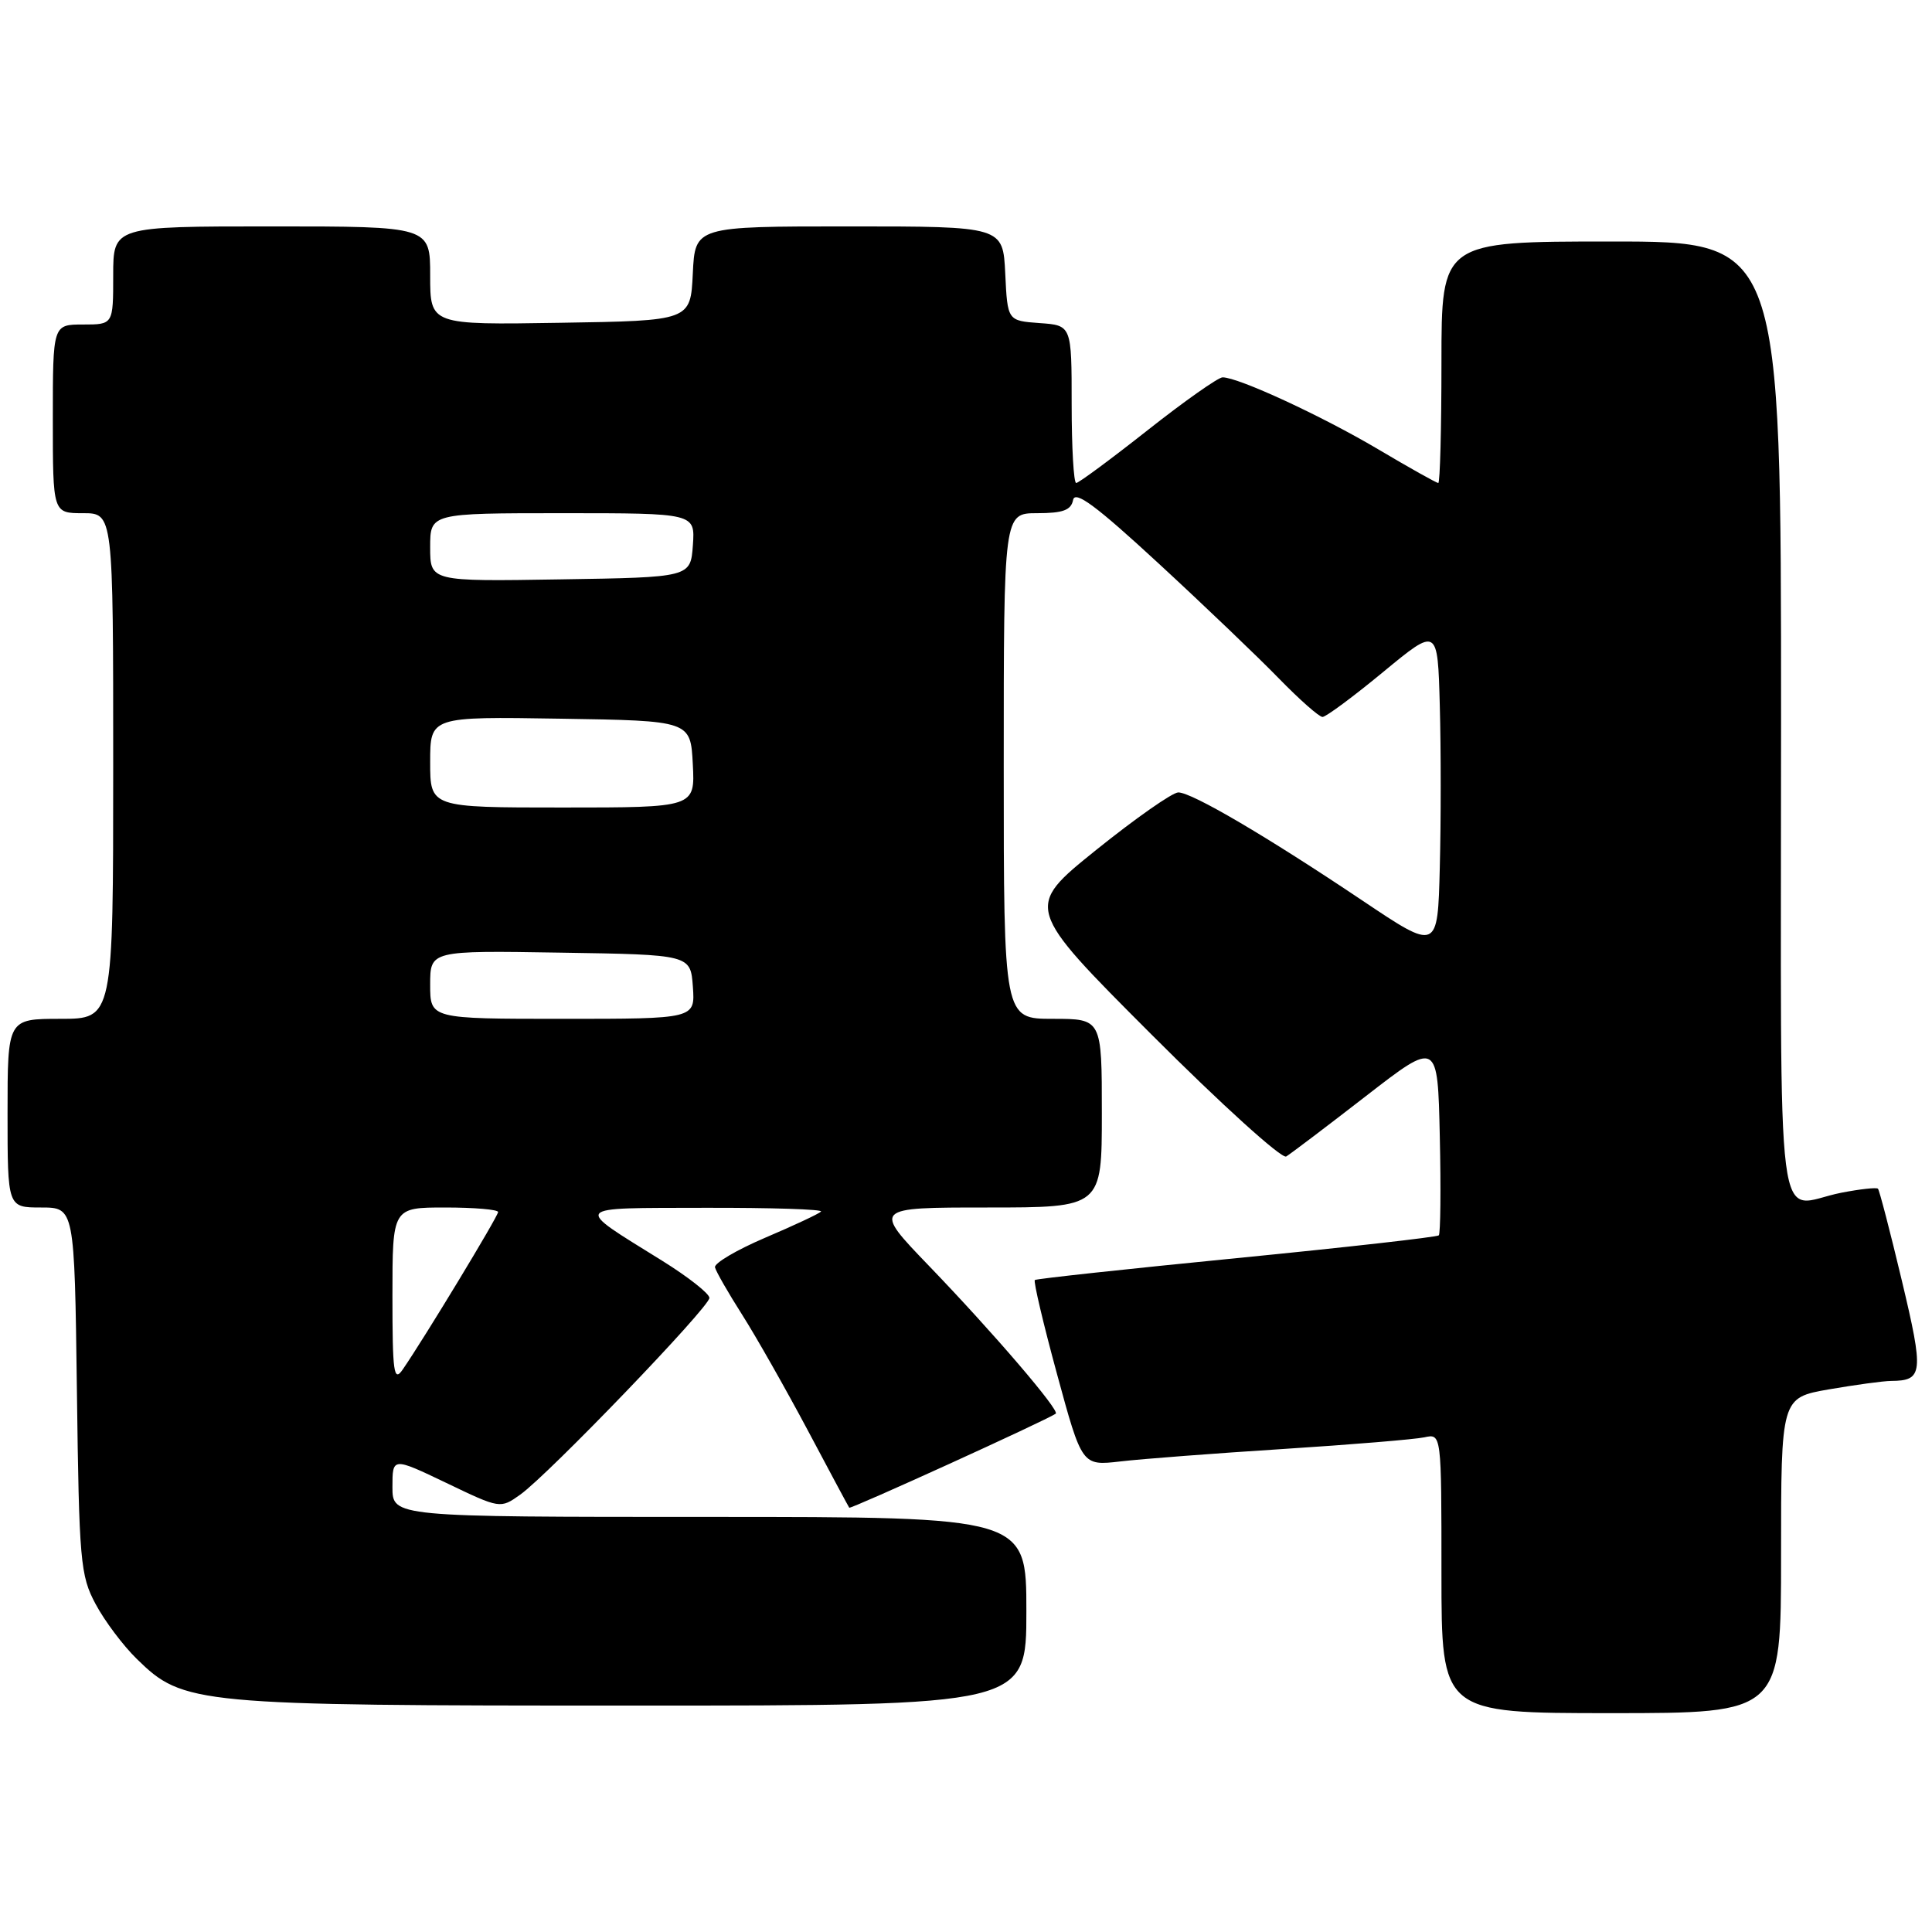 <?xml version="1.0" encoding="UTF-8" standalone="no"?>
<!DOCTYPE svg PUBLIC "-//W3C//DTD SVG 1.1//EN" "http://www.w3.org/Graphics/SVG/1.1/DTD/svg11.dtd" >
<svg xmlns="http://www.w3.org/2000/svg" xmlns:xlink="http://www.w3.org/1999/xlink" version="1.1" viewBox="0 0 256 256">
 <g >
 <path fill="currentColor"
d=" M 236.00 206.10 C 236.00 185.21 236.00 185.21 242.33 184.10 C 245.81 183.50 249.53 182.99 250.58 182.98 C 254.83 182.95 254.93 181.96 252.00 169.67 C 250.45 163.16 249.02 157.69 248.84 157.51 C 248.65 157.32 246.47 157.56 244.00 158.04 C 235.07 159.77 236.00 167.01 236.00 95.50 C 236.00 32.00 236.00 32.00 213.50 32.00 C 191.00 32.00 191.00 32.00 191.00 48.00 C 191.00 56.80 190.81 64.00 190.58 64.00 C 190.35 64.00 186.74 61.98 182.56 59.50 C 175.08 55.08 164.09 50.00 162.00 50.00 C 161.42 50.00 156.95 53.15 152.07 57.00 C 147.19 60.85 142.93 64.00 142.60 64.00 C 142.27 64.00 142.00 59.30 142.00 53.56 C 142.00 43.11 142.00 43.11 137.75 42.81 C 133.50 42.50 133.50 42.50 133.20 36.25 C 132.90 30.00 132.90 30.00 112.50 30.00 C 92.10 30.00 92.10 30.00 91.80 36.25 C 91.50 42.50 91.50 42.50 74.25 42.77 C 57.00 43.05 57.00 43.05 57.00 36.52 C 57.00 30.00 57.00 30.00 36.00 30.00 C 15.00 30.00 15.00 30.00 15.00 36.50 C 15.00 43.00 15.00 43.00 11.00 43.00 C 7.00 43.00 7.00 43.00 7.00 55.50 C 7.00 68.00 7.00 68.00 11.00 68.00 C 15.00 68.00 15.00 68.00 15.00 101.50 C 15.00 135.00 15.00 135.00 8.00 135.00 C 1.00 135.00 1.00 135.00 1.00 147.50 C 1.00 160.00 1.00 160.00 5.44 160.00 C 9.87 160.00 9.87 160.00 10.19 184.25 C 10.48 206.89 10.64 208.77 12.67 212.55 C 13.86 214.78 16.32 218.06 18.14 219.83 C 24.30 225.86 25.80 226.00 83.68 226.00 C 136.00 226.00 136.00 226.00 136.00 213.50 C 136.00 201.00 136.00 201.00 94.00 201.00 C 52.00 201.00 52.00 201.00 52.00 197.04 C 52.00 193.08 52.00 193.08 59.15 196.50 C 66.27 199.92 66.30 199.92 68.93 198.05 C 72.69 195.37 94.00 173.21 94.00 171.98 C 94.00 171.41 91.19 169.20 87.75 167.06 C 75.85 159.66 75.50 160.09 93.42 160.04 C 102.17 160.02 109.09 160.24 108.79 160.54 C 108.50 160.84 105.16 162.40 101.38 164.01 C 97.59 165.63 94.61 167.39 94.74 167.93 C 94.87 168.48 96.49 171.30 98.34 174.21 C 100.19 177.12 104.09 184.00 107.02 189.50 C 109.94 195.00 112.42 199.63 112.53 199.78 C 112.69 200.01 138.66 188.19 139.89 187.32 C 140.47 186.92 131.63 176.60 123.11 167.75 C 115.65 160.00 115.65 160.00 130.83 160.00 C 146.00 160.00 146.00 160.00 146.00 147.50 C 146.00 135.00 146.00 135.00 139.50 135.00 C 133.00 135.00 133.00 135.00 133.00 101.50 C 133.00 68.00 133.00 68.00 137.43 68.00 C 140.84 68.00 141.93 67.60 142.19 66.25 C 142.44 64.94 145.26 67.03 153.51 74.65 C 159.56 80.23 166.73 87.09 169.46 89.90 C 172.19 92.70 174.79 95.00 175.24 95.00 C 175.69 95.00 179.31 92.32 183.28 89.04 C 190.50 83.08 190.50 83.08 190.78 93.48 C 190.94 99.21 190.94 108.87 190.78 114.95 C 190.50 126.02 190.50 126.02 180.50 119.31 C 167.81 110.80 157.93 105.00 156.13 105.00 C 155.36 105.00 150.46 108.43 145.25 112.62 C 135.77 120.25 135.77 120.25 152.57 137.07 C 161.81 146.32 169.85 153.60 170.43 153.24 C 171.02 152.88 175.78 149.28 181.00 145.23 C 190.50 137.87 190.50 137.87 190.78 150.57 C 190.94 157.56 190.87 163.46 190.65 163.69 C 190.42 163.92 178.36 165.28 163.86 166.71 C 149.36 168.14 137.33 169.44 137.12 169.61 C 136.92 169.78 138.24 175.39 140.06 182.07 C 143.37 194.23 143.37 194.23 148.44 193.65 C 151.22 193.32 160.93 192.58 170.00 192.00 C 179.07 191.42 187.51 190.72 188.75 190.45 C 191.00 189.96 191.00 189.96 191.00 208.48 C 191.00 227.00 191.00 227.00 213.50 227.00 C 236.00 227.00 236.00 227.00 236.00 206.10 Z  M 52.00 171.72 C 52.00 160.00 52.00 160.00 59.00 160.00 C 62.85 160.00 66.00 160.27 66.00 160.60 C 66.00 161.17 56.21 177.34 53.36 181.47 C 52.18 183.19 52.00 181.90 52.00 171.72 Z  M 57.00 130.48 C 57.00 125.95 57.00 125.95 74.25 126.23 C 91.50 126.50 91.50 126.50 91.81 130.75 C 92.11 135.00 92.11 135.00 74.56 135.00 C 57.00 135.00 57.00 135.00 57.00 130.48 Z  M 57.00 100.98 C 57.00 94.95 57.00 94.95 74.25 95.23 C 91.50 95.50 91.50 95.50 91.80 101.25 C 92.10 107.00 92.10 107.00 74.55 107.00 C 57.00 107.00 57.00 107.00 57.00 100.98 Z  M 57.00 72.52 C 57.00 68.00 57.00 68.00 74.56 68.00 C 92.11 68.00 92.11 68.00 91.81 72.25 C 91.50 76.50 91.50 76.50 74.25 76.77 C 57.00 77.05 57.00 77.05 57.00 72.52 Z "/>
</g>
</svg>